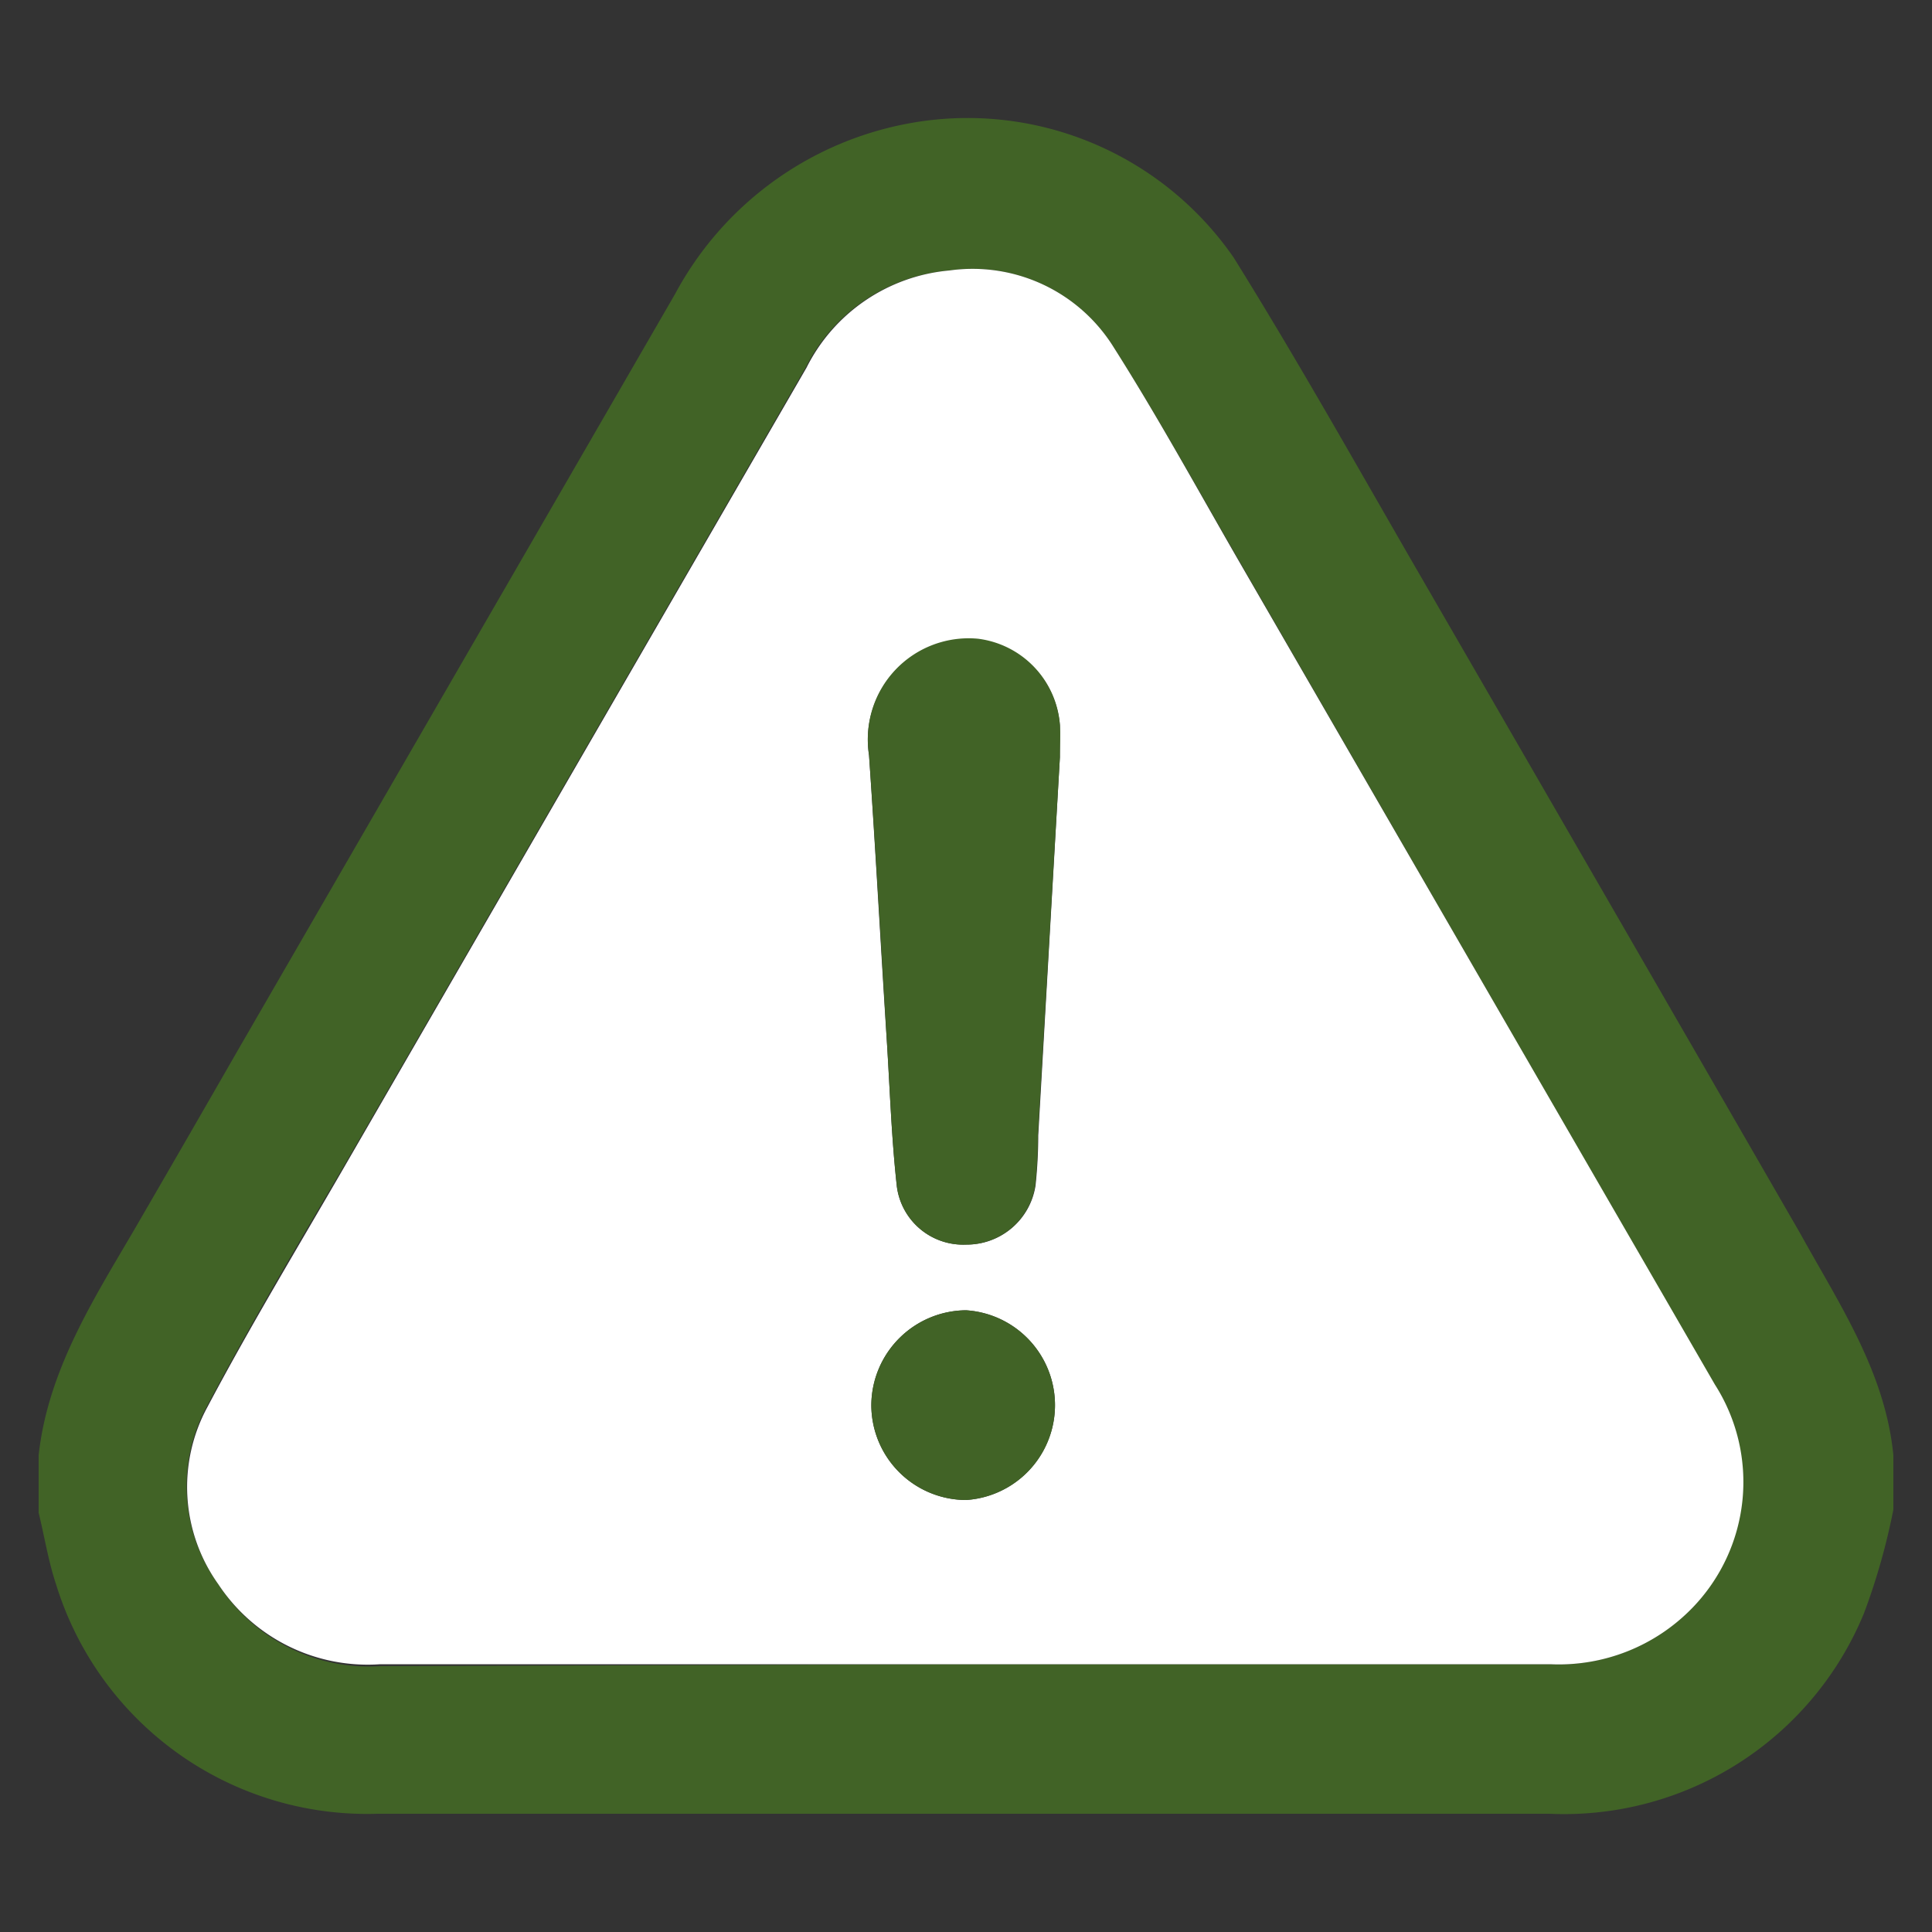 <svg id="Layer_2" data-name="Layer 2" xmlns="http://www.w3.org/2000/svg" viewBox="0 0 50 50"><rect x="0" y="0" width="50" height="50" fill="#333333" stroke="none"/><defs><style>.cls-1{fill:#416326;}.cls-1,.cls-2{fill-rule:evenodd;}.cls-2{fill:#fff;}</style></defs><title>Untitled-1</title><path class="cls-1" d="M1,37.66c.24-2.18,1.4-4,2.46-5.81.9-1.55,1.8-3.11,2.69-4.66Q11.81,17.4,17.47,7.61a8.64,8.64,0,0,1,6.07-4.42,8.37,8.37,0,0,1,8.39,3.48c1.7,2.73,3.27,5.54,4.88,8.32q4.9,8.47,9.79,16.95c1,1.81,2.19,3.57,2.4,5.72v1.41a17,17,0,0,1-.76,2.68,8.39,8.39,0,0,1-8.13,5.19c-2.5,0-5,0-7.5,0H9.76A8.42,8.42,0,0,1,1.45,41c-.2-.6-.3-1.24-.45-1.85Zm23.93,5.41H40.11a4.81,4.81,0,0,0,3.67-1.45,4.68,4.68,0,0,0,.59-5.79L32.16,14.67C31.06,12.77,30,10.84,28.83,9a4.3,4.3,0,0,0-4.26-2,4.59,4.59,0,0,0-3.72,2.51q-6,10.38-12,20.75c-1.18,2-2.4,4.06-3.5,6.14A4.33,4.33,0,0,0,5.65,41a4.63,4.63,0,0,0,4.19,2.12Z"/><path class="cls-2" d="M24.93,43.07H9.84A4.63,4.63,0,0,1,5.65,41a4.33,4.33,0,0,1-.28-4.59c1.1-2.08,2.32-4.1,3.5-6.14q6-10.38,12-20.75A4.59,4.59,0,0,1,24.57,7a4.3,4.3,0,0,1,4.26,2c1.18,1.86,2.23,3.79,3.33,5.69L44.38,35.83a4.68,4.68,0,0,1-.59,5.79,4.81,4.81,0,0,1-3.67,1.45ZM27.43,19.6c0-.3,0-.57,0-.83a2.43,2.43,0,0,0-2.12-2.22,2.61,2.61,0,0,0-2.82,3c.17,2.46.3,4.92.46,7.38.08,1.26.12,2.52.26,3.78A1.73,1.73,0,0,0,25,32.21a1.8,1.8,0,0,0,1.8-1.53,12.44,12.44,0,0,0,.07-1.3ZM22.55,36.34A2.46,2.46,0,0,0,25,38.82a2.46,2.46,0,0,0,0-4.91A2.47,2.47,0,0,0,22.55,36.34Z"/><path class="cls-1" d="M27.43,19.6l-.57,9.78a12.44,12.44,0,0,1-.07,1.3A1.8,1.8,0,0,1,25,32.21a1.73,1.73,0,0,1-1.79-1.52c-.14-1.26-.18-2.52-.26-3.78-.15-2.46-.29-4.92-.46-7.38a2.61,2.61,0,0,1,2.82-3,2.43,2.43,0,0,1,2.12,2.22C27.45,19,27.43,19.3,27.43,19.6Z"/><path class="cls-1" d="M22.55,36.34A2.47,2.47,0,0,1,25,33.91a2.46,2.46,0,0,1,0,4.91A2.46,2.46,0,0,1,22.55,36.34Z"/></svg>